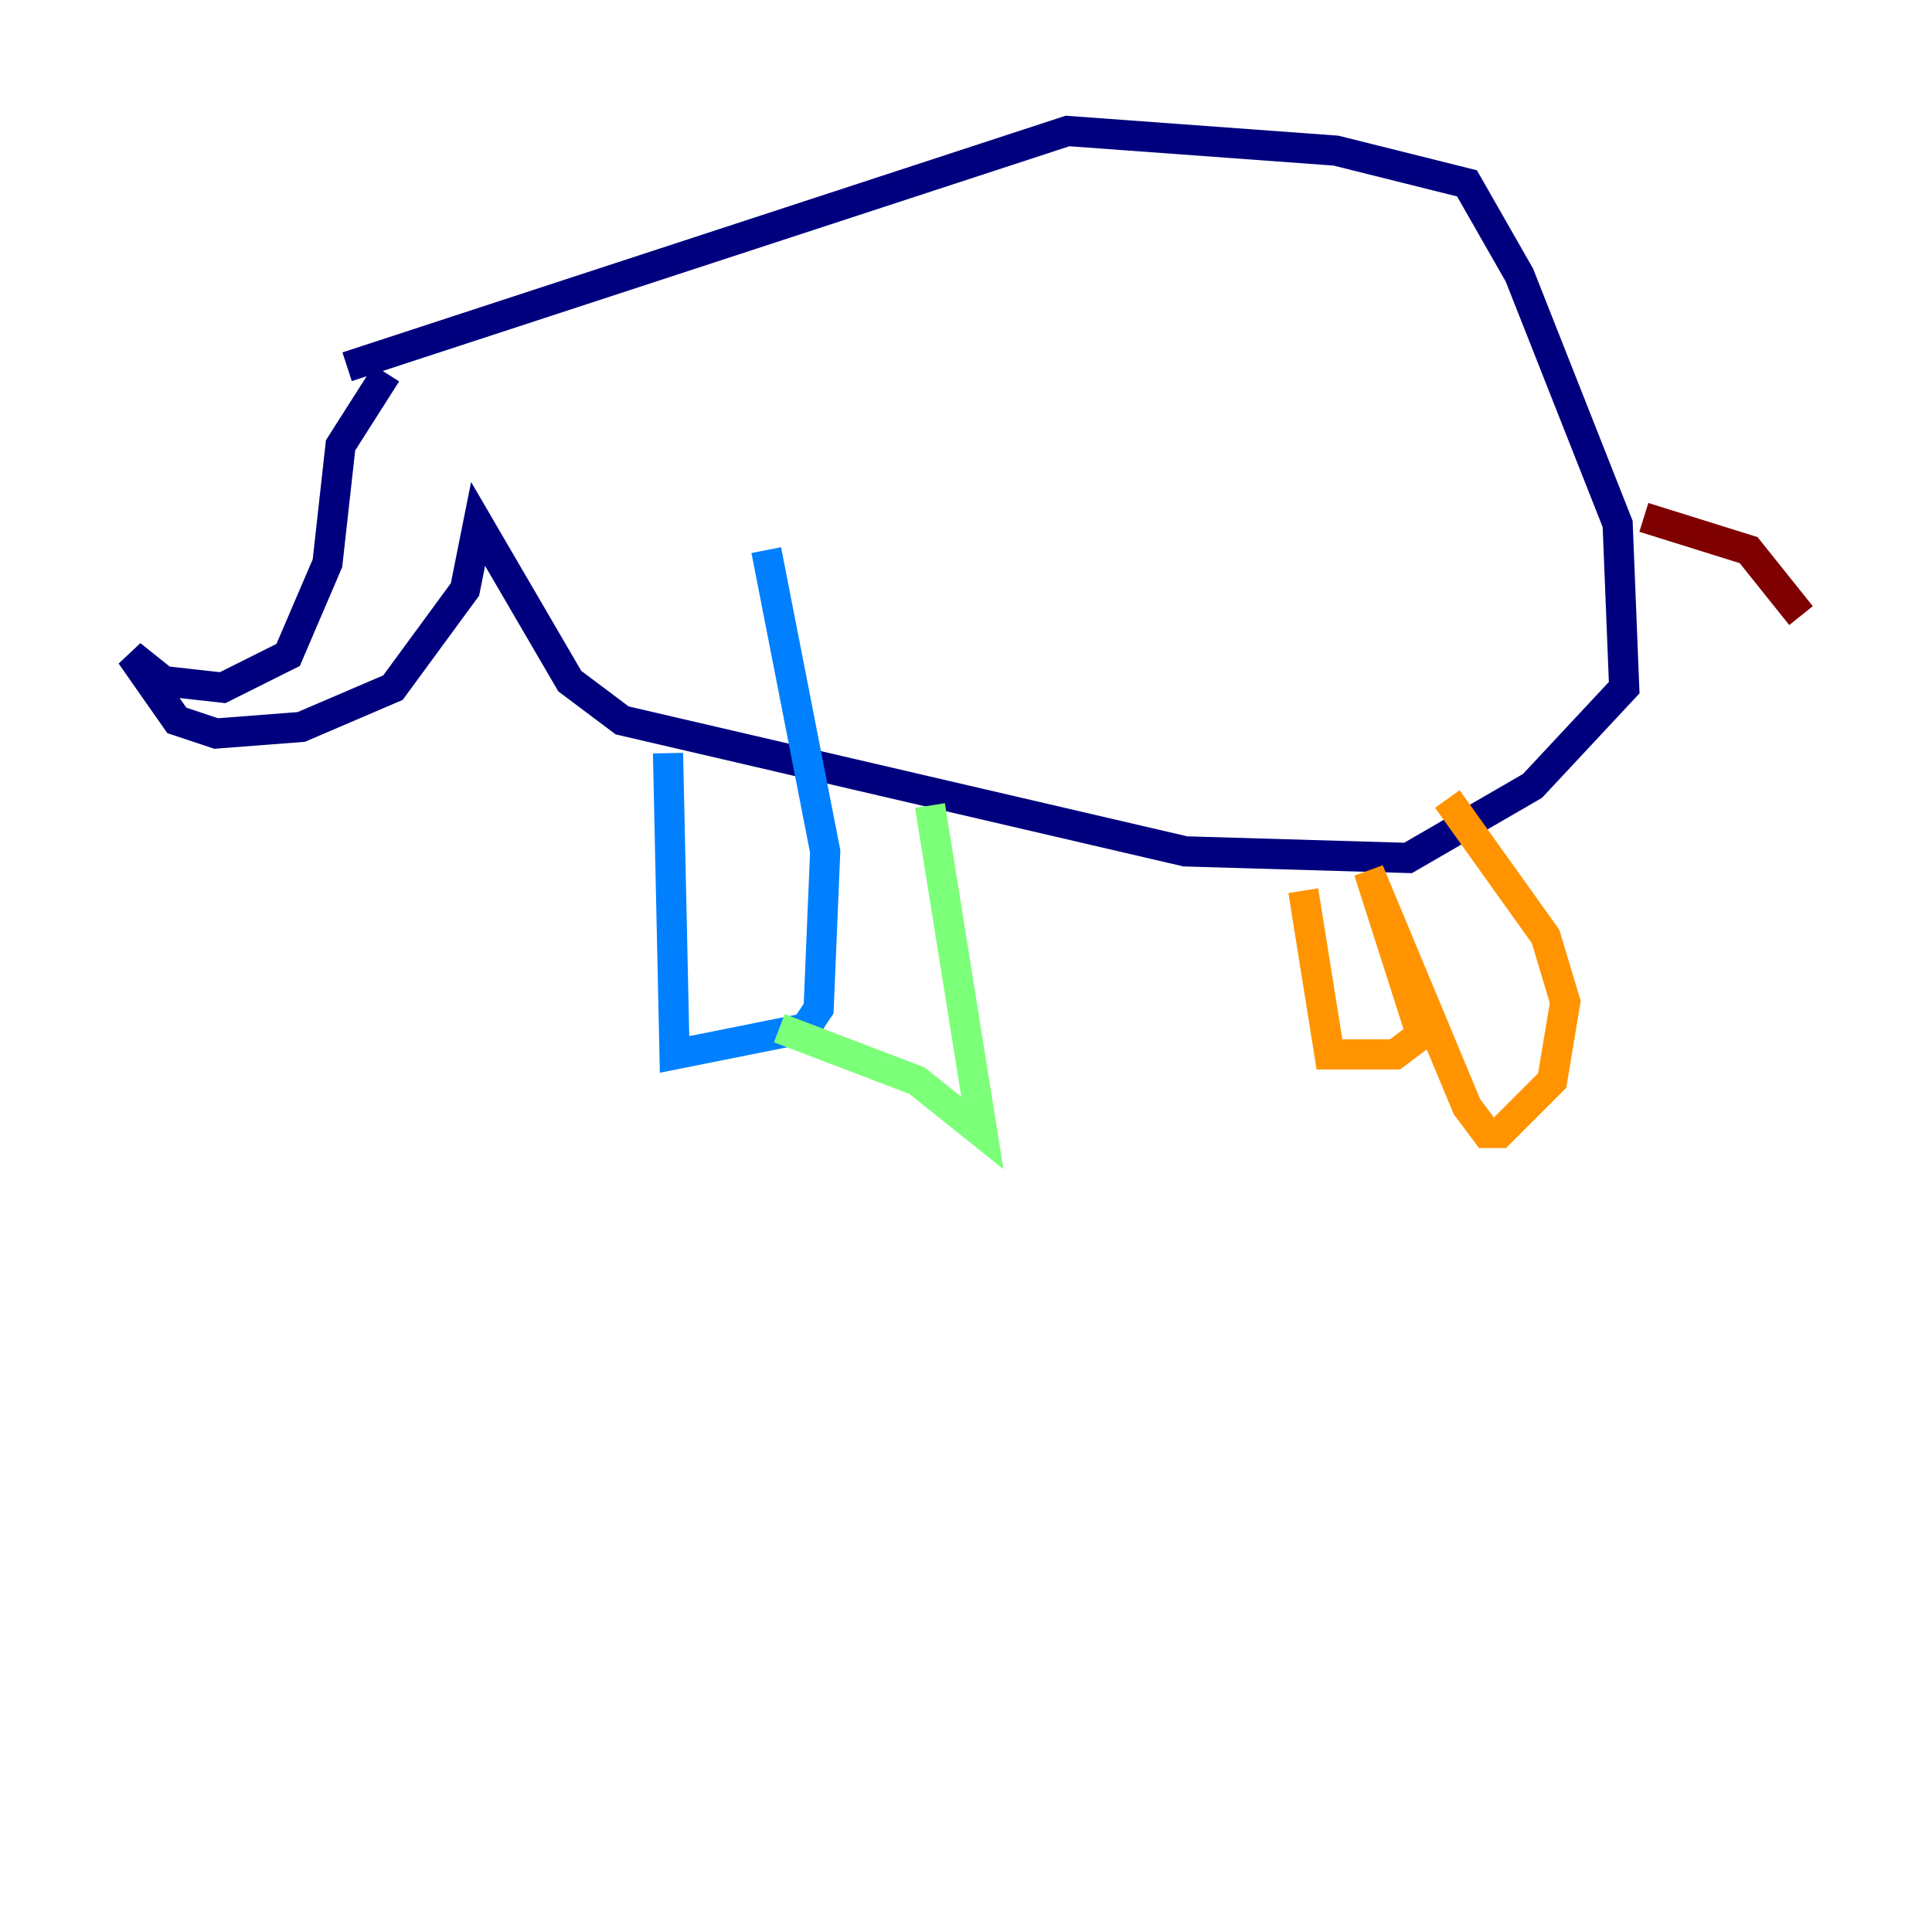 <?xml version="1.0" encoding="utf-8" ?>
<svg baseProfile="tiny" height="128" version="1.2" viewBox="0,0,128,128" width="128" xmlns="http://www.w3.org/2000/svg" xmlns:ev="http://www.w3.org/2001/xml-events" xmlns:xlink="http://www.w3.org/1999/xlink"><defs /><polyline fill="none" points="25.6,24.732 22.563,29.505 21.695,37.315 19.091,43.39 14.752,45.559 10.848,45.125 8.678,43.39 11.715,47.729 14.319,48.597 19.959,48.163 26.034,45.559 30.807,39.051 31.675,34.712 37.749,45.125 41.22,47.729 78.536,56.407 93.288,56.841 101.532,52.068 107.607,45.559 107.173,34.712 100.664,18.224 97.193,12.149 88.515,9.98 70.725,8.678 22.997,24.298" stroke="#00007f" stroke-width="2" /><polyline fill="none" points="44.258,49.898 44.691,69.858 53.37,68.122 54.237,66.82 54.671,56.407 50.766,36.447" stroke="#0080ff" stroke-width="2" /><polyline fill="none" points="61.614,53.37 65.085,75.064 60.746,71.593 51.634,68.122" stroke="#7cff79" stroke-width="2" /><polyline fill="none" points="86.346,59.01 88.081,69.858 92.42,69.858 94.156,68.556 90.685,57.709 97.193,73.329 98.495,75.064 99.363,75.064 102.834,71.593 103.702,66.386 102.4,62.047 95.891,52.936" stroke="#ff9400" stroke-width="2" /><polyline fill="none" points="108.909,34.278 115.851,36.447 119.322,40.786" stroke="#7f0000" stroke-width="2" /></svg>